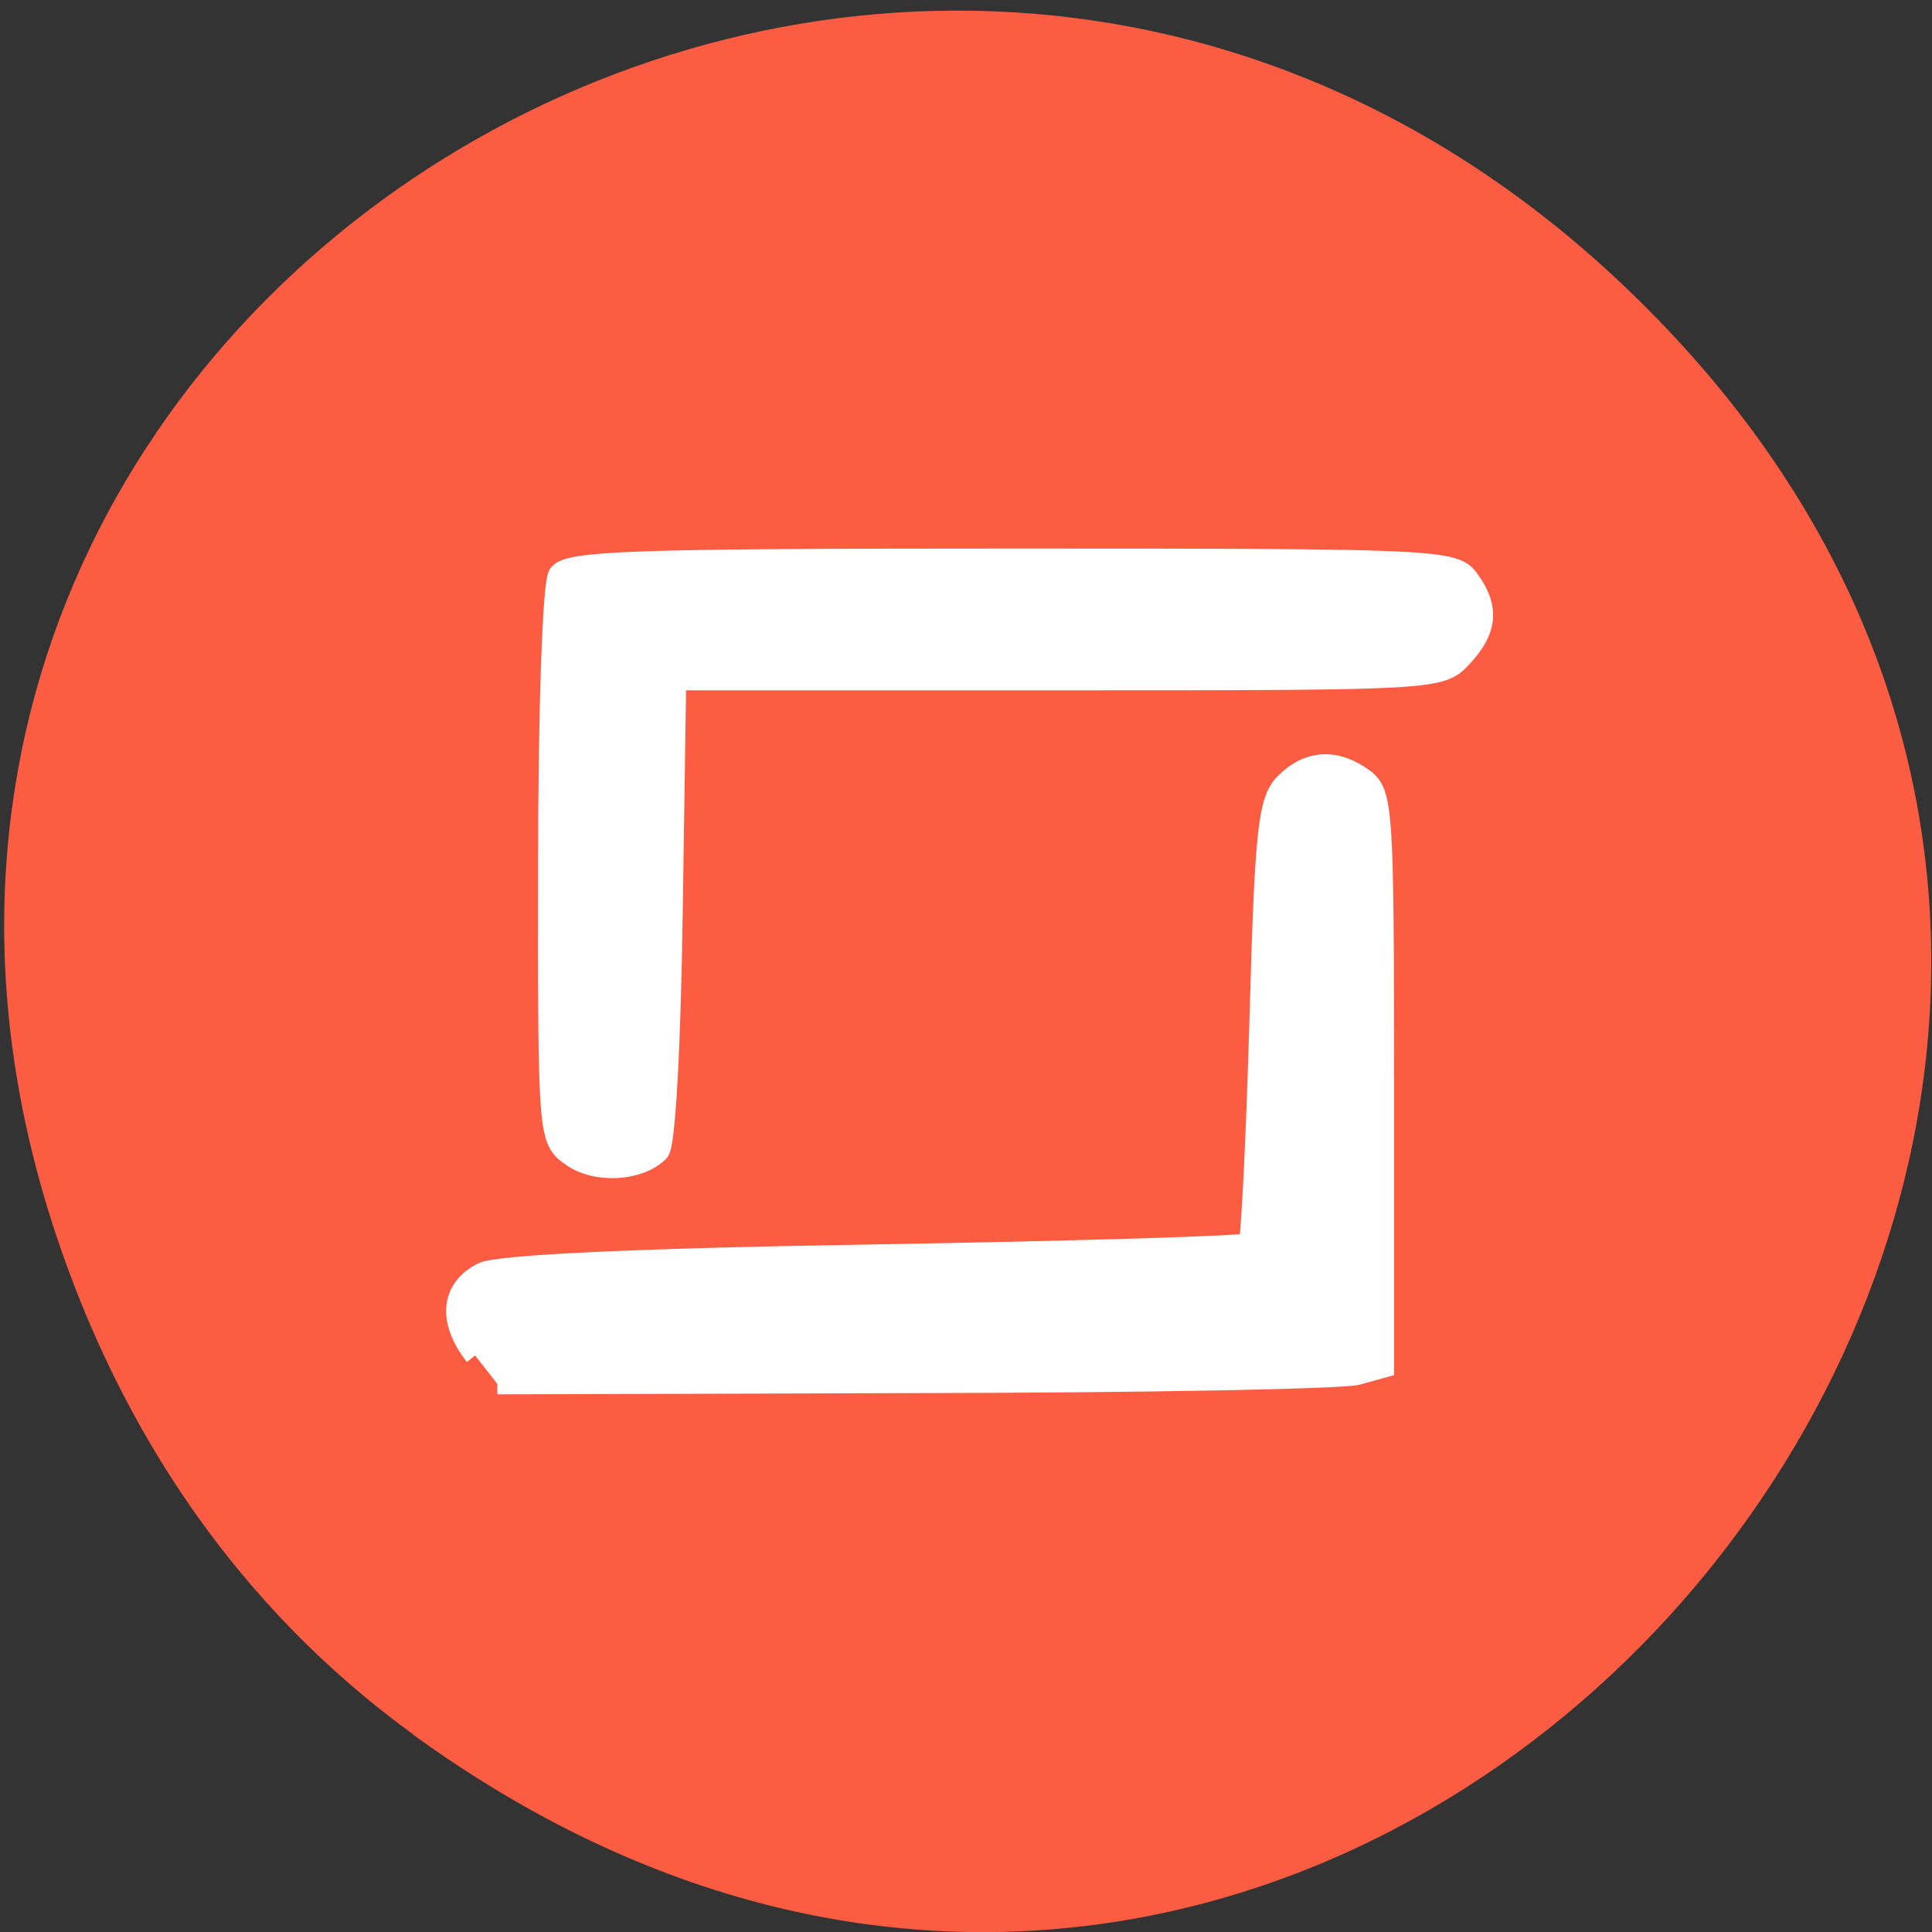 <svg xmlns="http://www.w3.org/2000/svg" viewBox="0 0 24 24"><rect x="0" y="0" width="24" height="24" fill="#333333" stroke="none"/><path d="m 5.125 21.543 c 11.805 8.582 25.11 -7.27 15.656 -17.379 c -8.902 -9.527 -24.02 -0.695 -20.09 11.16 c 0.82 2.473 2.27 4.641 4.438 6.219" fill="#fc5c42"/><g fill="#fff" stroke="#fff" stroke-width="2.777" transform="scale(0.094)"><path d="m 75.58 152.79 c -3.083 -2.167 -3.125 -2.417 -3.083 -38.458 c 0 -20.458 0.583 -37.21 1.333 -38.37 c 1.125 -1.792 9.333 -2.083 59.792 -2.083 c 56.29 0 58.54 0.083 60.46 2.708 c 2.708 3.708 2.458 6.625 -0.875 10.208 c -2.833 3.042 -3.167 3.042 -53.37 3.042 h -50.54 l -0.458 30.5 c -0.25 17.875 -0.958 31.04 -1.792 31.833 c -2.625 2.583 -8.292 2.875 -11.458 0.625"/><path d="m 62.792 179.13 c -3.583 -4.542 -3.208 -8.833 1 -10.917 c 2 -1 20.333 -1.875 51.833 -2.375 c 26.833 -0.458 49.04 -1.125 49.42 -1.5 c 0.333 -0.333 1 -13.625 1.458 -29.458 c 0.708 -25.458 1.125 -29.12 3.375 -31.375 c 3.042 -3.042 6.625 -3.25 10.292 -0.583 c 2.542 1.875 2.667 3.958 2.667 39.833 v 37.917 l -3.458 0.958 c -1.917 0.542 -28.25 1.042 -58.58 1.083 l -55.08 0.167"/></g></svg>